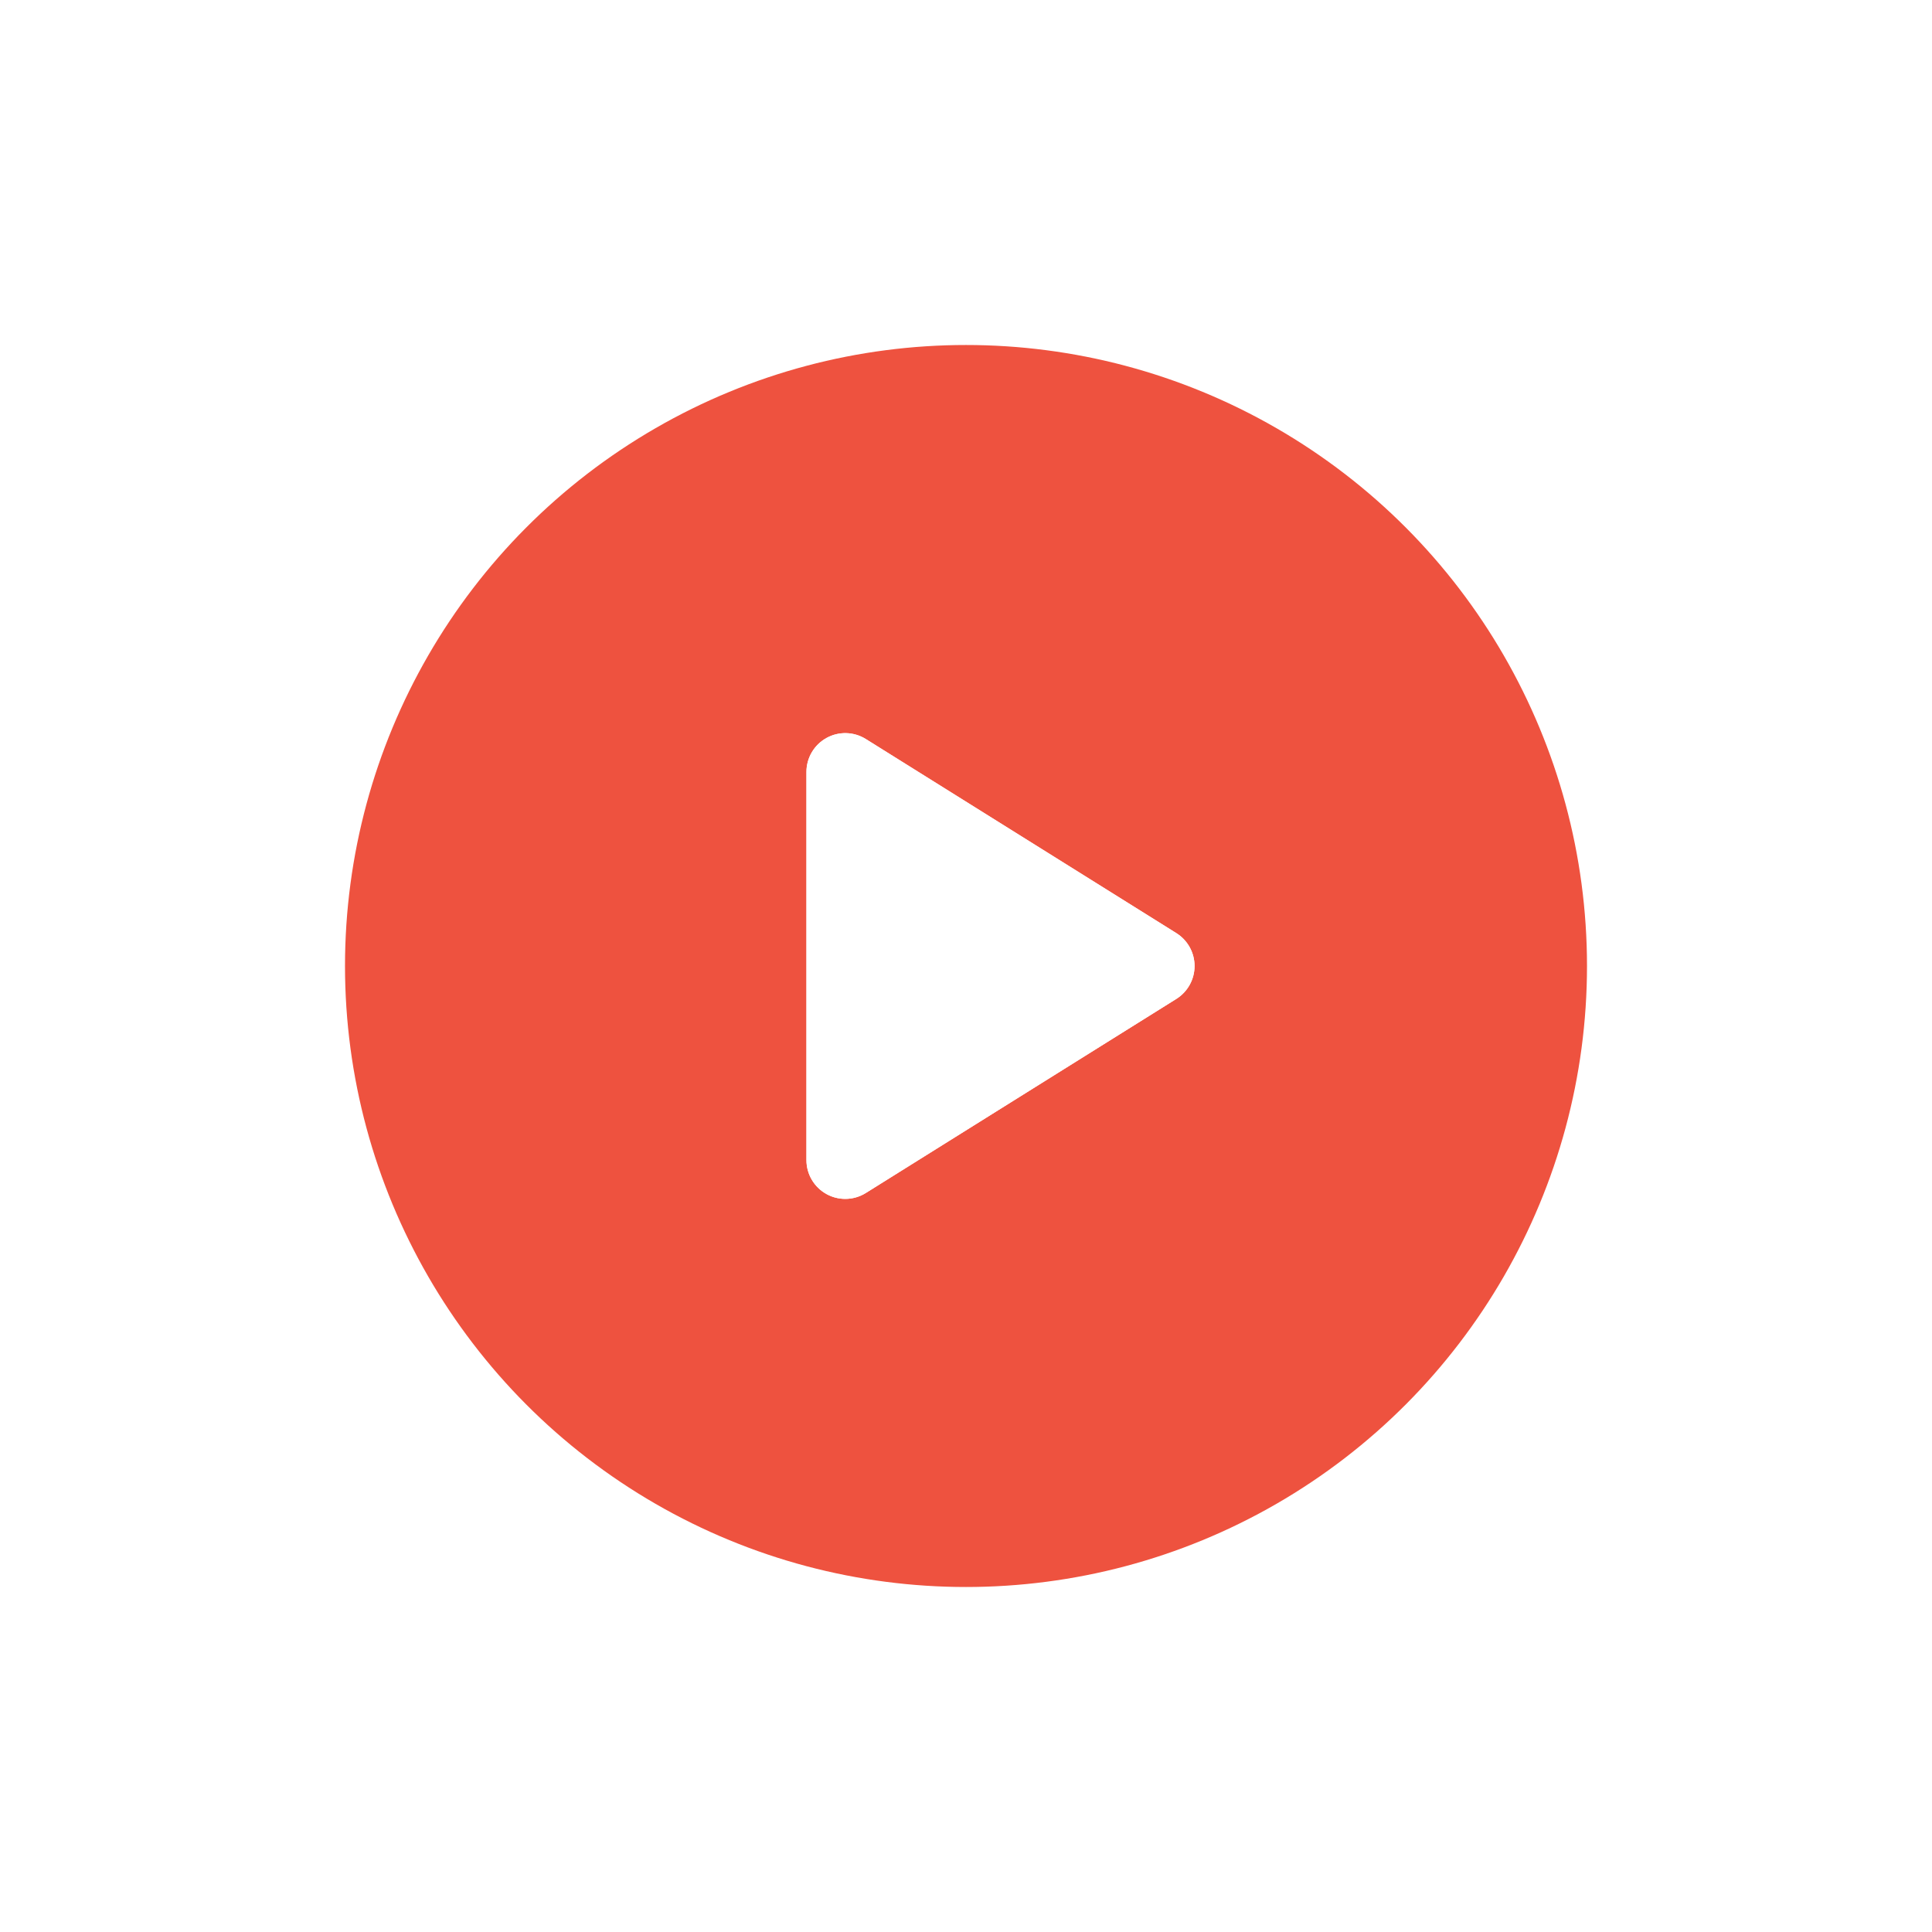 <svg width="112" height="112" viewBox="0 0 112 112" fill="none" xmlns="http://www.w3.org/2000/svg">
<g filter="url(#filter0_d_684_3004)">
<circle cx="56" cy="56" r="36" fill="#EE523F"/>
</g>
<path d="M68.192 57.909L50.193 69.159C49.828 69.387 49.414 69.501 49 69.501C48.625 69.501 48.249 69.408 47.909 69.219C47.194 68.822 46.75 68.07 46.75 67.251V44.751C46.75 43.933 47.194 43.18 47.909 42.783C48.624 42.385 49.499 42.409 50.193 42.843L68.192 54.093C68.85 54.505 69.25 55.225 69.25 56.001C69.25 56.777 68.85 57.497 68.192 57.909Z" fill="white"/>
<path d="M68.192 57.909L50.193 69.159C49.828 69.387 49.414 69.501 49 69.501C48.625 69.501 48.249 69.408 47.909 69.219C47.194 68.822 46.75 68.07 46.75 67.251V44.751C46.75 43.933 47.194 43.18 47.909 42.783C48.624 42.385 49.499 42.409 50.193 42.843L68.192 54.093C68.85 54.505 69.25 55.225 69.25 56.001C69.25 56.777 68.85 57.497 68.192 57.909Z" fill="white"/>
<defs>
<filter id="filter0_d_684_3004" x="0" y="0" width="112" height="112" filterUnits="userSpaceOnUse" color-interpolation-filters="sRGB">
<feFlood flood-opacity="0" result="BackgroundImageFix"/>
<feColorMatrix in="SourceAlpha" type="matrix" values="0 0 0 0 0 0 0 0 0 0 0 0 0 0 0 0 0 0 127 0" result="hardAlpha"/>
<feOffset/>
<feGaussianBlur stdDeviation="10"/>
<feComposite in2="hardAlpha" operator="out"/>
<feColorMatrix type="matrix" values="0 0 0 0 0 0 0 0 0 0 0 0 0 0 0 0 0 0 0.1 0"/>
<feBlend mode="normal" in2="BackgroundImageFix" result="effect1_dropShadow_684_3004"/>
<feBlend mode="normal" in="SourceGraphic" in2="effect1_dropShadow_684_3004" result="shape"/>
</filter>
</defs>
</svg>
